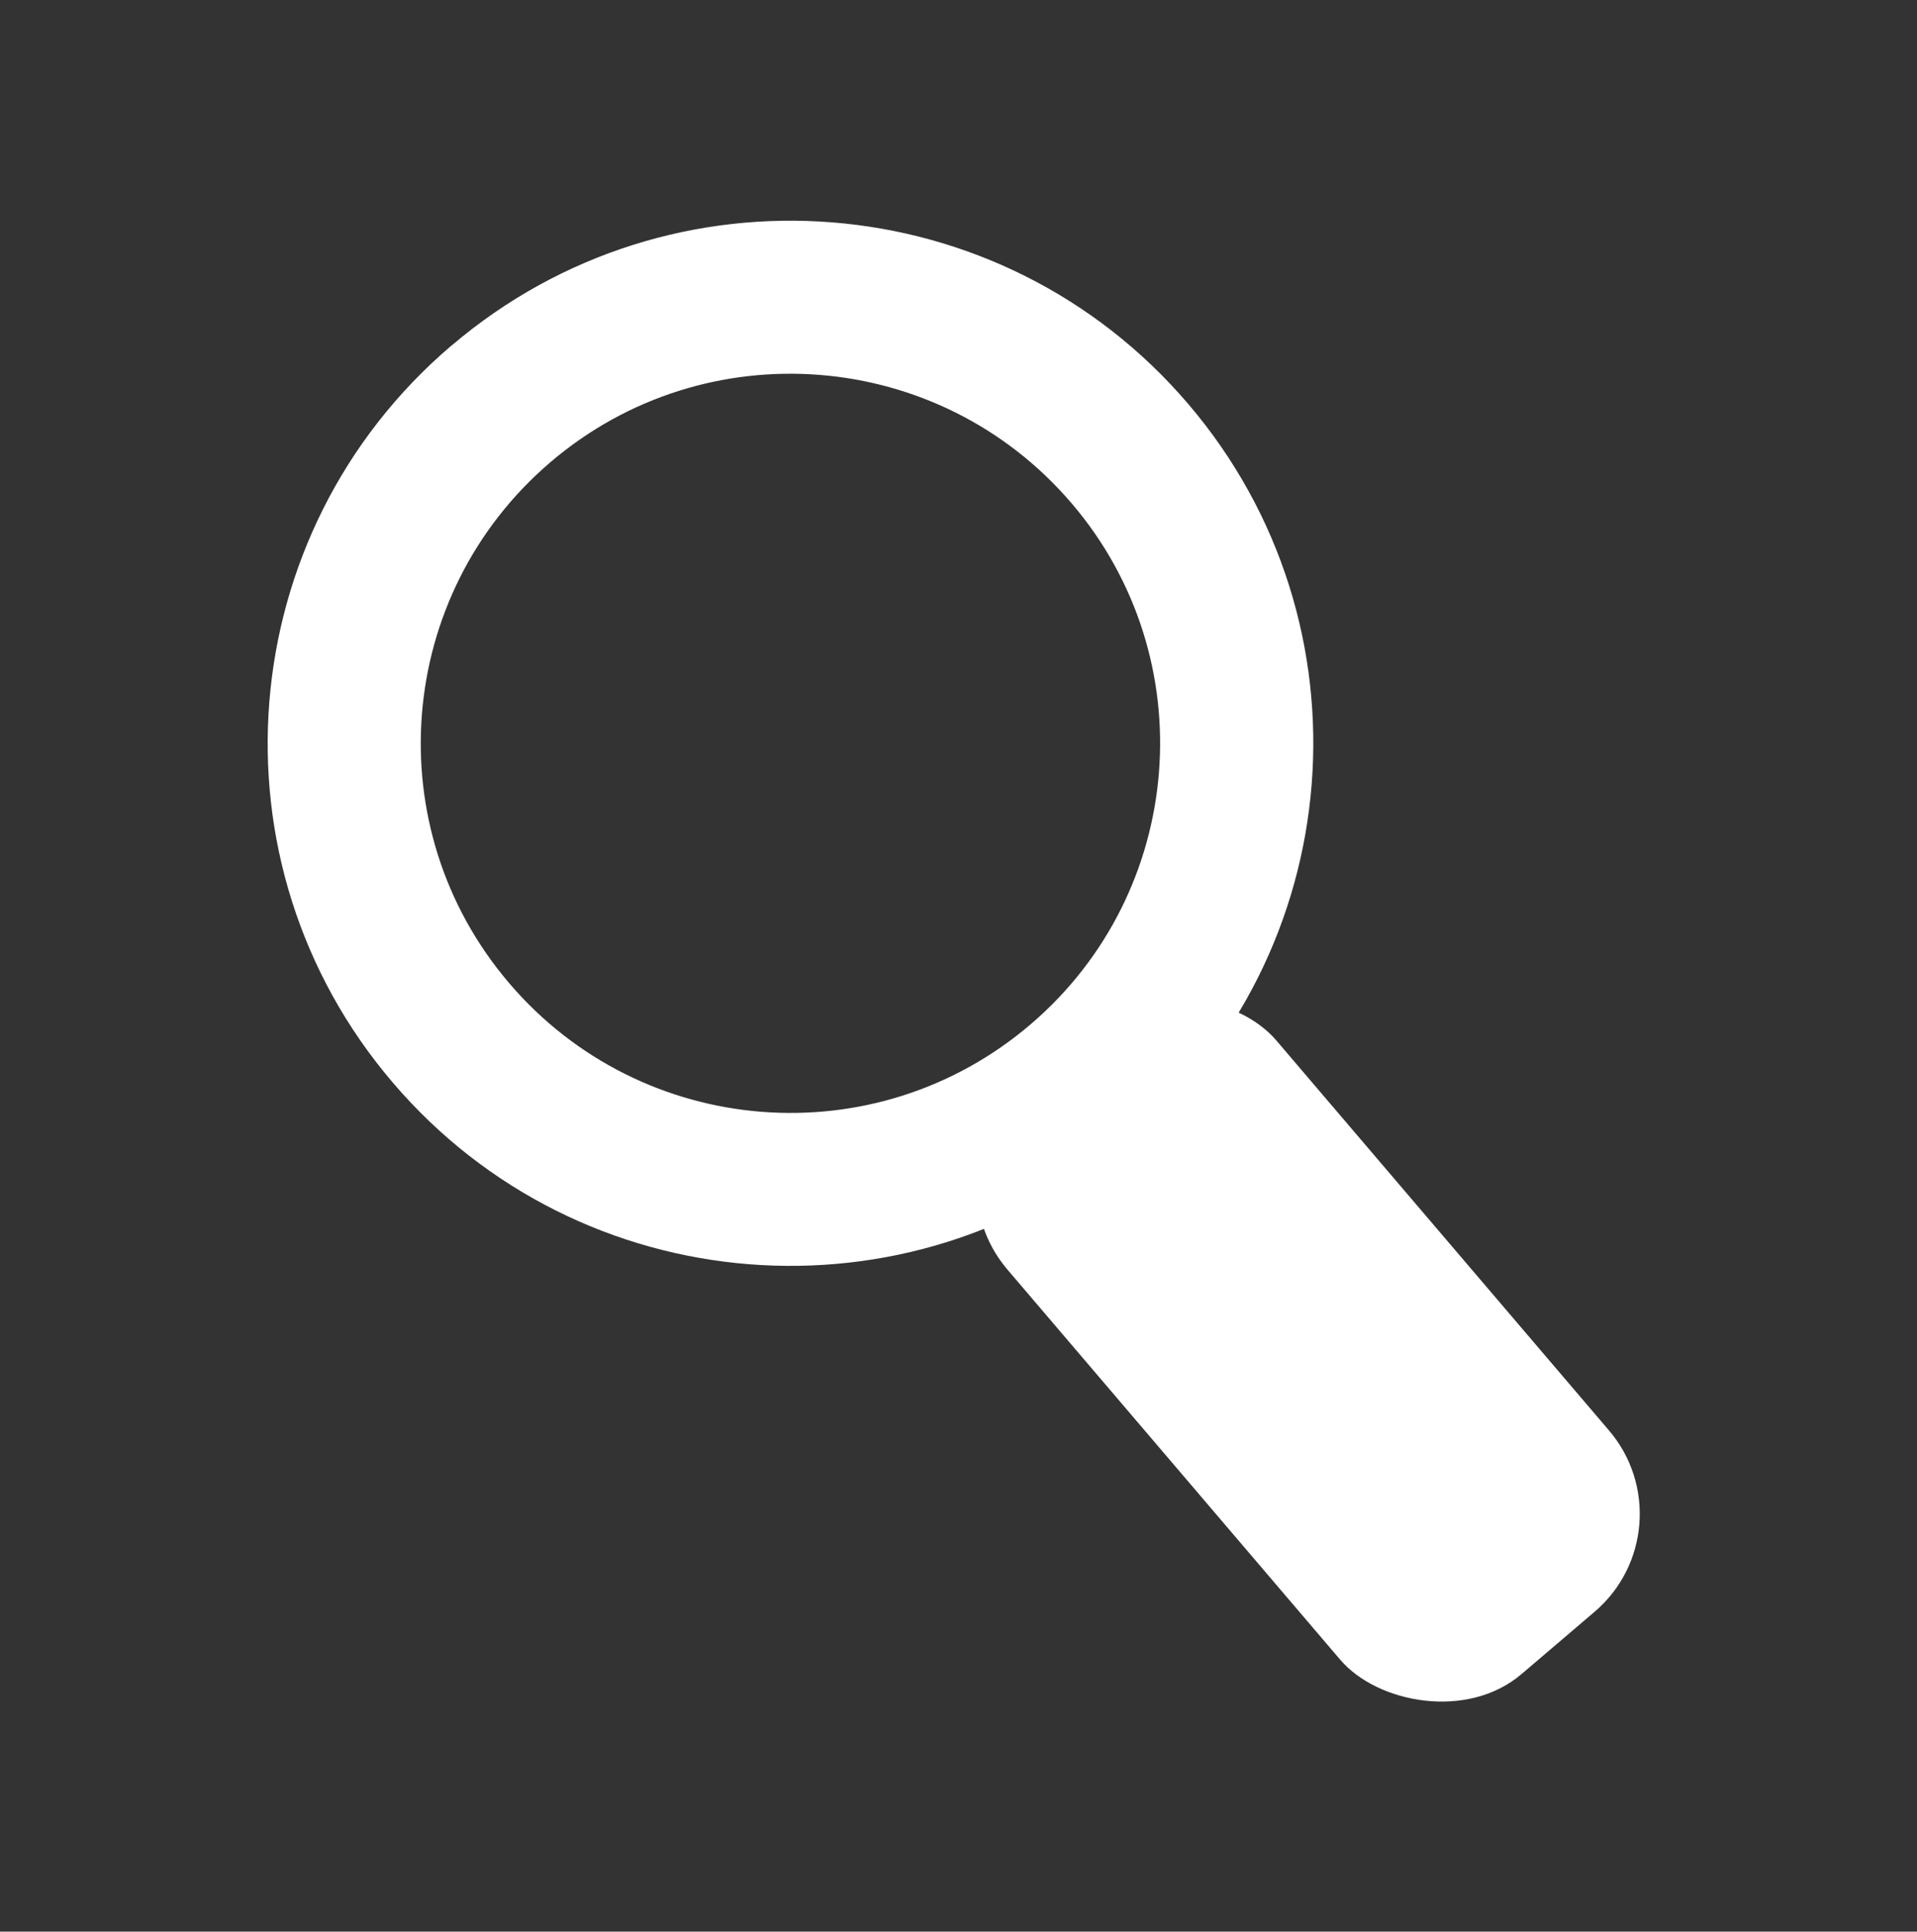 <?xml version="1.0" encoding="UTF-8"?><svg id="Layer_1" xmlns="http://www.w3.org/2000/svg" viewBox="0 0 128 129"><rect x="0" y="0" width="128" height="129" fill="#333333" stroke="none"/><defs><style>.cls-1{fill:#fff;}</style></defs><rect class="cls-1" x="75.55" y="64.46" width="23.59" height="51.42" rx="8.59" ry="8.59" transform="translate(-37.62 78.23) rotate(-40.46)"/><path class="cls-1" d="M30.14,23.08c-14.68,12.52-16.43,34.55-3.92,49.21,12.5,14.66,34.54,16.41,49.22,3.9,14.66-12.5,16.41-34.54,3.91-49.2-12.5-14.66-34.54-16.41-49.2-3.91Zm38.66,45.34c-10.37,8.85-25.95,7.61-34.8-2.76-8.85-10.37-7.61-25.95,2.76-34.8,10.36-8.84,25.95-7.61,34.8,2.76,8.85,10.37,7.6,25.96-2.76,34.8Z"/></svg>